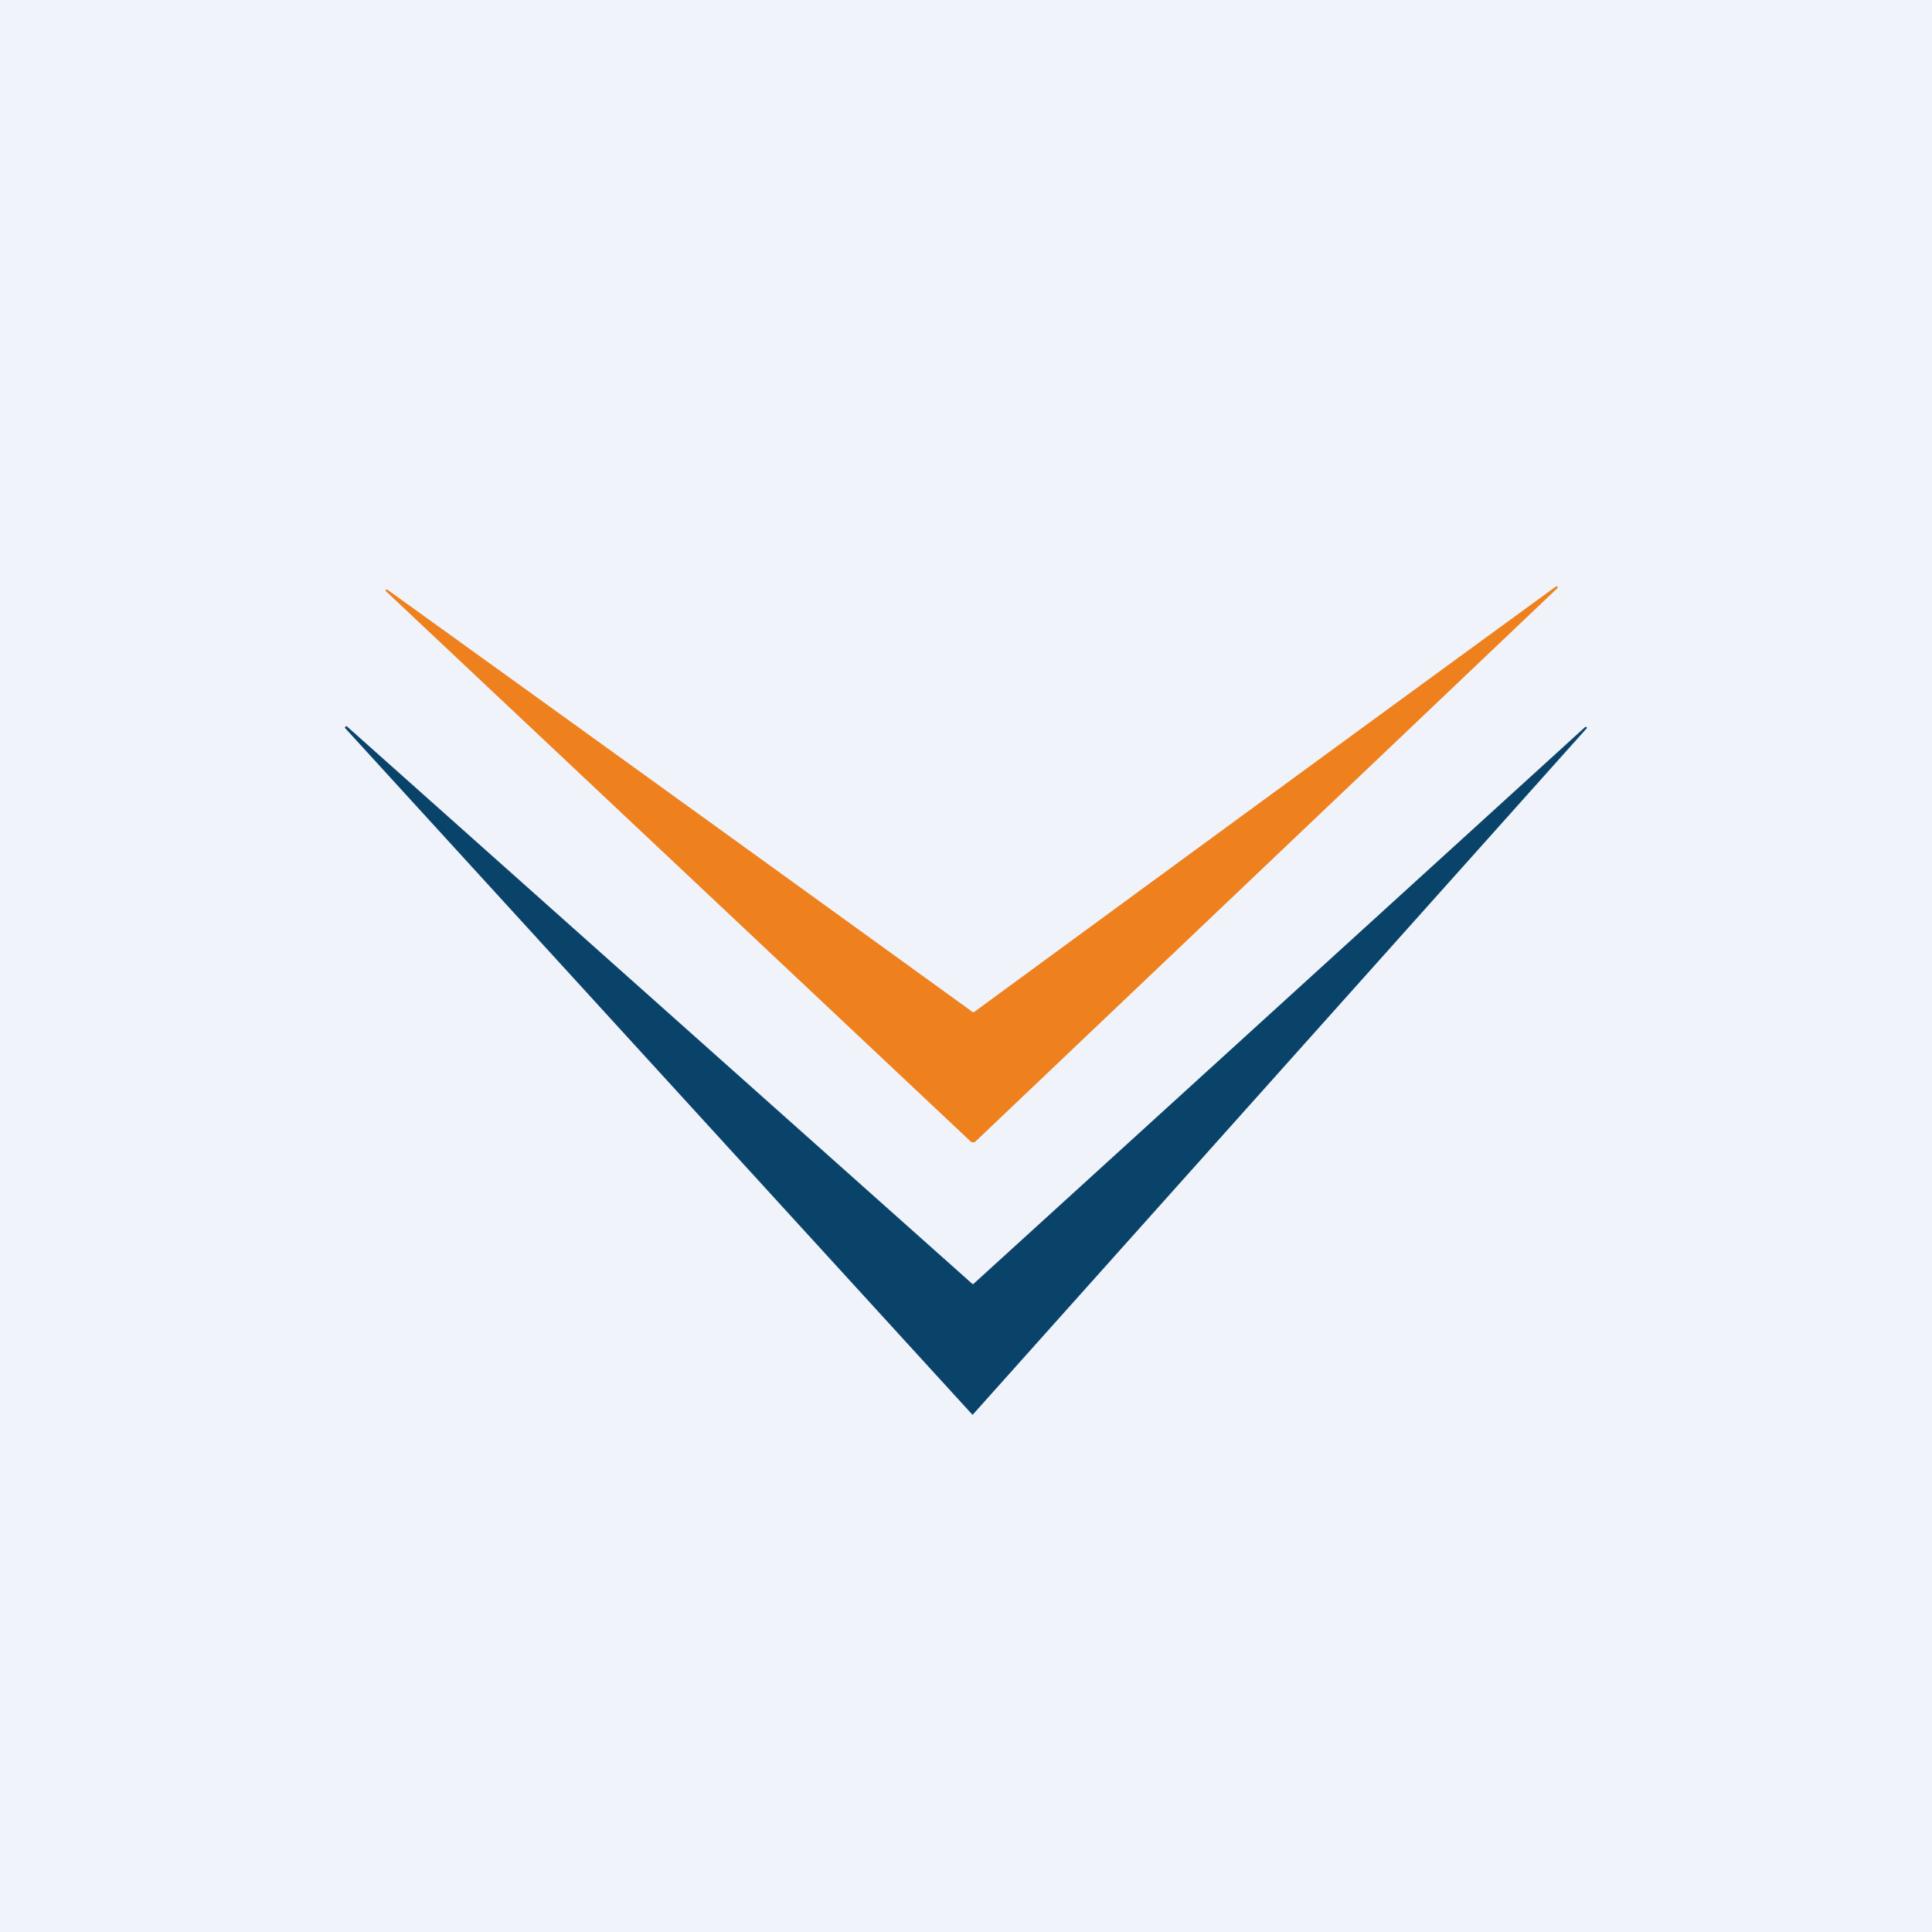 <!-- by TradeStack --><svg width="56" height="56" viewBox="0 0 56 56" xmlns="http://www.w3.org/2000/svg"><path fill="#F0F3FA" d="M0 0h56v56H0z"/><path d="M28.21 33.11h-.05L11.19 17.14c-.01-.01-.02-.03 0-.04 0-.02.02-.02.05 0A8696.68 8696.68 0 0 1 28.2 29.34l.04-.01C33.85 25.22 39.47 21.1 45.1 17h.05v.04L28.25 33.11h-.05Z" fill="#EE811D"/><path d="M46 21.1 28.2 41a.02.02 0 0 1-.02 0L10 21.1v-.02l.03-.03h.02l18.14 16.17h.02l17.74-16.15h.02l.03.02v.02Z" fill="#0A4369"/></svg>
